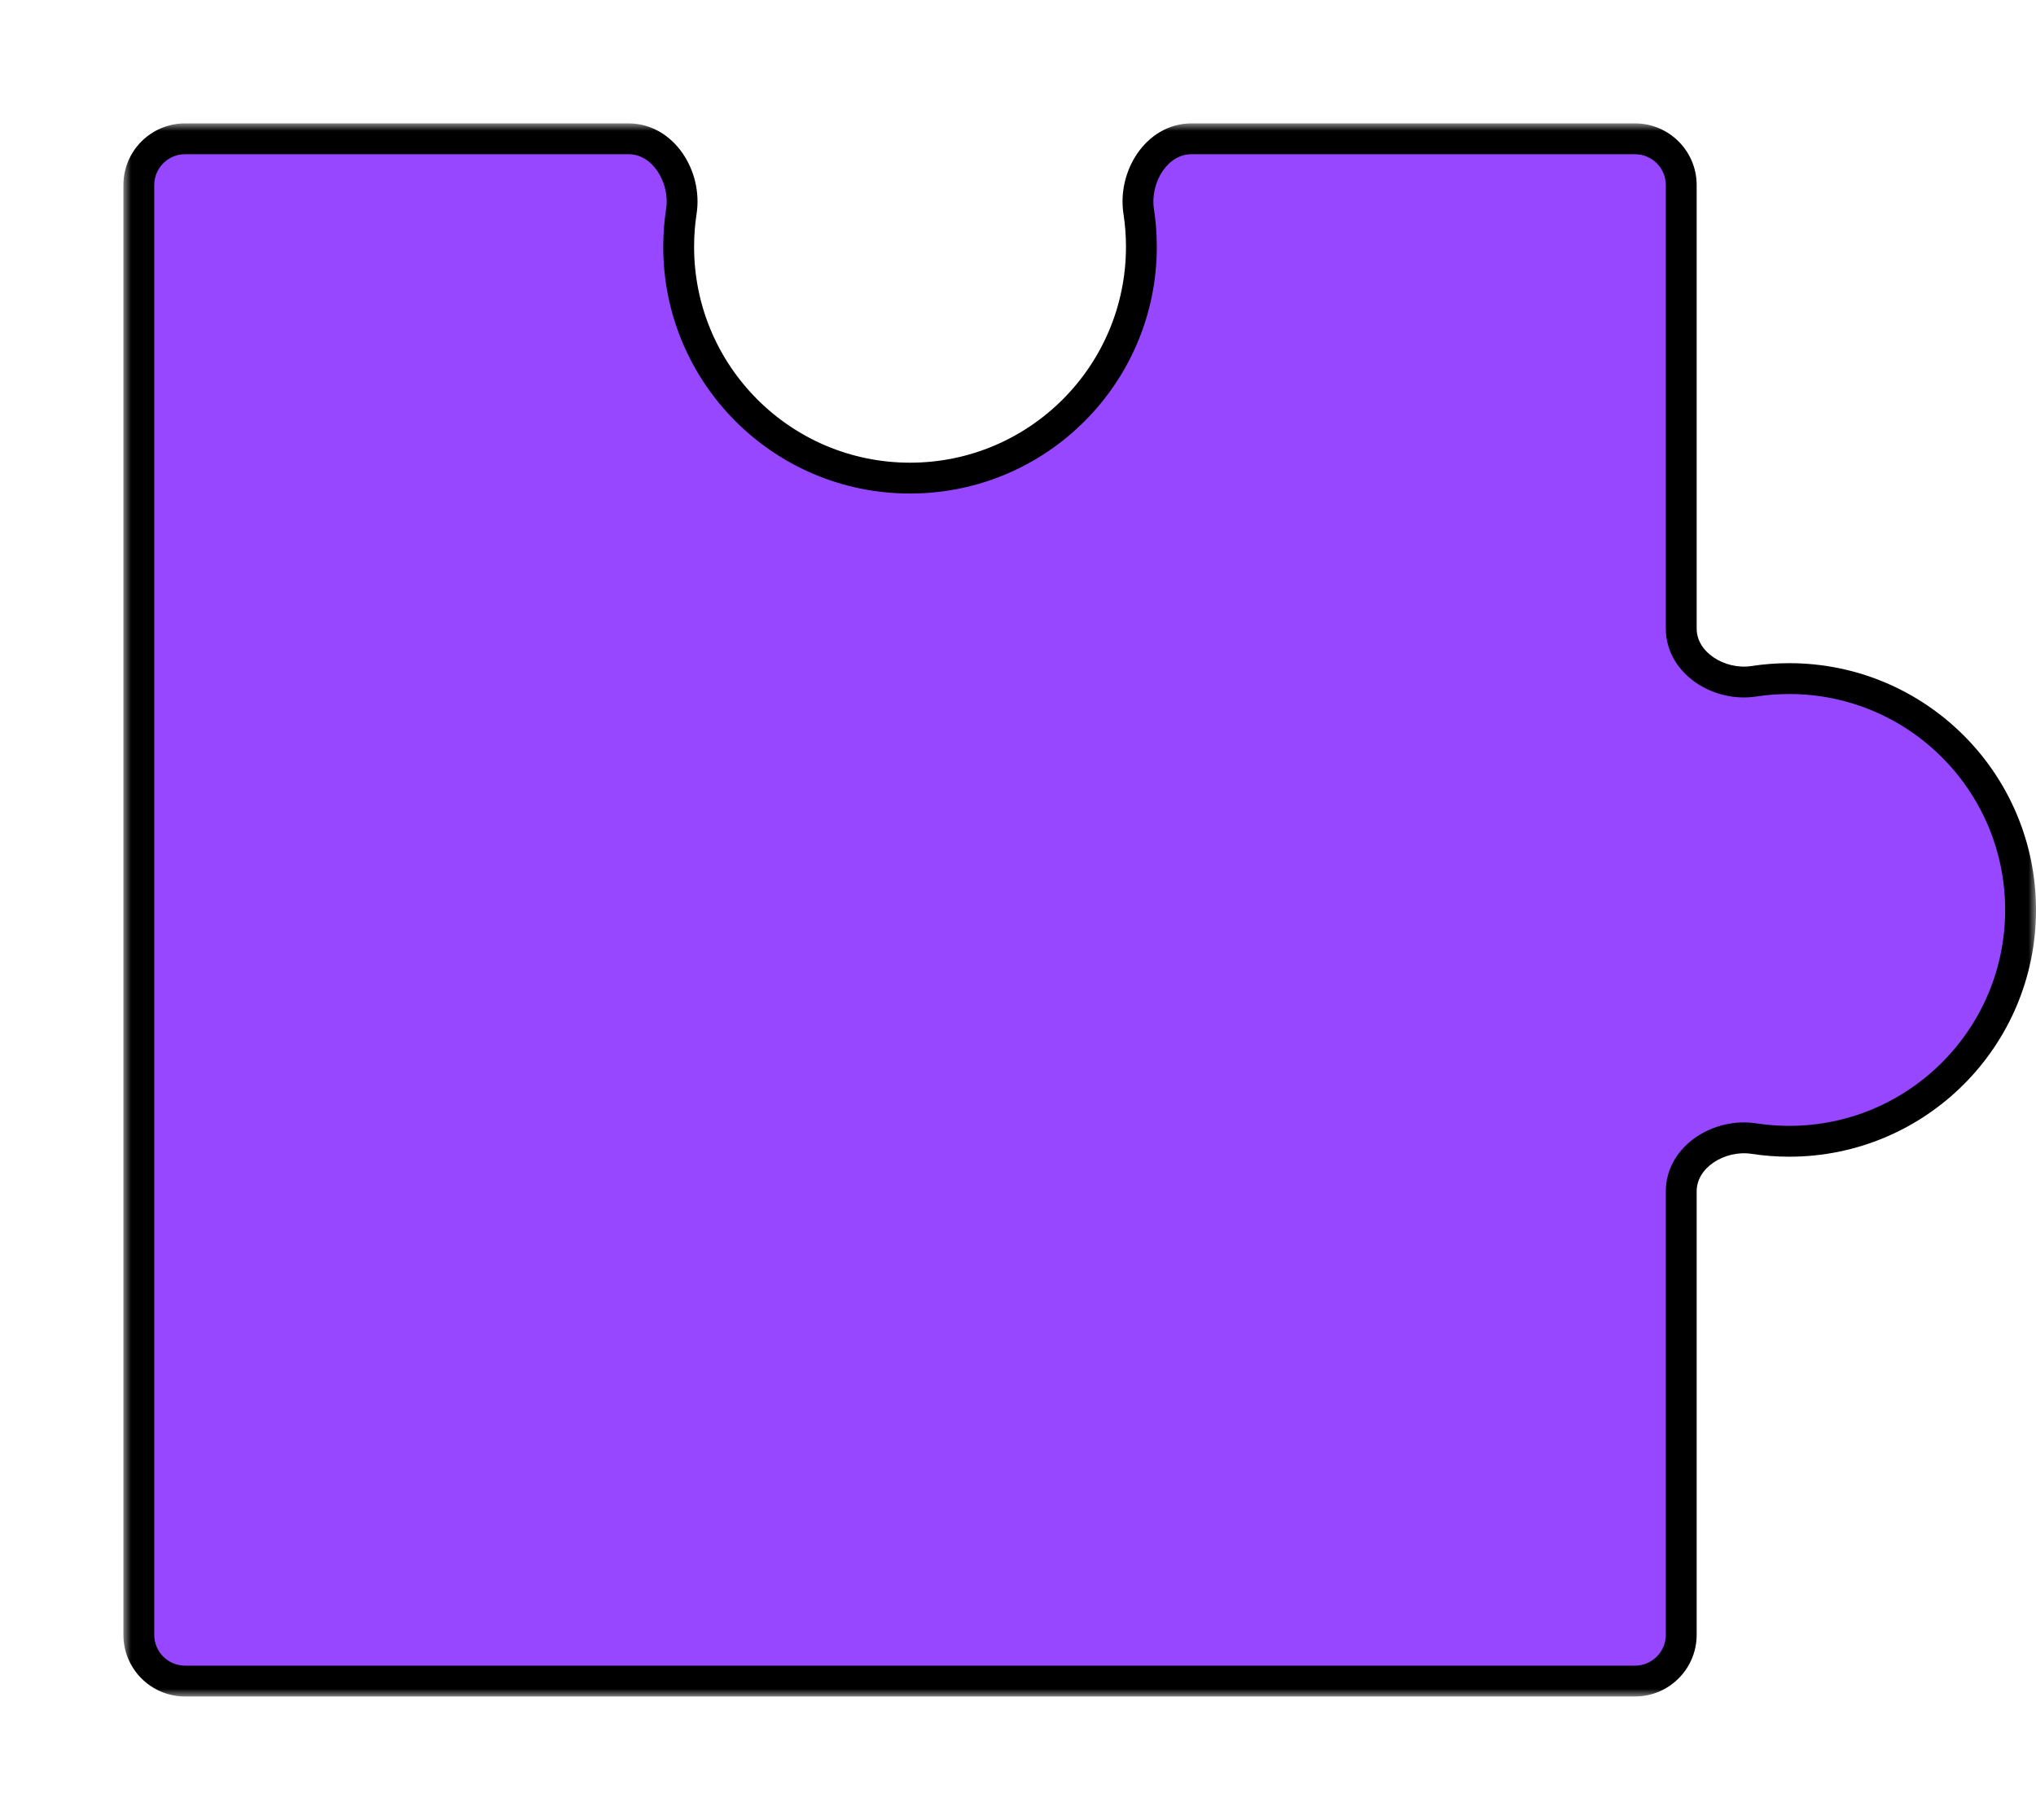 <svg width="132" height="118" viewBox="0 0 132 118" fill="none" xmlns="http://www.w3.org/2000/svg">
<mask id="path-2-outside-1_1_456" maskUnits="userSpaceOnUse" x="8" y="8" width="124" height="102" fill="black">
<rect fill="white" x="8" y="8" width="124" height="102"/>
<path fill-rule="evenodd" clip-rule="evenodd" d="M44.174 13.706C44.517 11.472 43.011 9 40.751 9H12C10.343 9 9 10.343 9 12V106C9 107.657 10.343 109 12 109H106C107.657 109 109 107.657 109 106V77.249C109 74.989 111.472 73.483 113.706 73.826C114.454 73.94 115.22 74 116 74C124.284 74 131 67.284 131 59C131 50.716 124.284 44 116 44C115.22 44 114.454 44.06 113.706 44.174C111.472 44.517 109 43.011 109 40.751V12C109 10.343 107.657 9 106 9H77.249C74.989 9 73.483 11.472 73.826 13.706C73.94 14.454 74 15.22 74 16C74 24.284 67.284 31 59 31C50.716 31 44 24.284 44 16C44 15.22 44.06 14.454 44.174 13.706Z"/>
</mask>
<path fill-rule="evenodd" clip-rule="evenodd" d="M44.174 13.706C44.517 11.472 43.011 9 40.751 9H12C10.343 9 9 10.343 9 12V106C9 107.657 10.343 109 12 109H106C107.657 109 109 107.657 109 106V77.249C109 74.989 111.472 73.483 113.706 73.826C114.454 73.94 115.22 74 116 74C124.284 74 131 67.284 131 59C131 50.716 124.284 44 116 44C115.22 44 114.454 44.06 113.706 44.174C111.472 44.517 109 43.011 109 40.751V12C109 10.343 107.657 9 106 9H77.249C74.989 9 73.483 11.472 73.826 13.706C73.94 14.454 74 15.22 74 16C74 24.284 67.284 31 59 31C50.716 31 44 24.284 44 16C44 15.22 44.06 14.454 44.174 13.706Z" fill="#9747FF"/>
<path d="M59 31L59 32L59 32L59 31ZM73.826 13.706L74.814 13.554L73.826 13.706ZM113.706 44.174L113.554 43.186L113.706 44.174ZM40.751 8H12V10H40.751V8ZM8 12V106H10V12H8ZM12 110H106V108H12V110ZM110 106V77.249H108V106H110ZM113.554 74.814C114.352 74.936 115.169 75 116 75V73C115.271 73 114.555 72.944 113.857 72.837L113.554 74.814ZM116 75C124.837 75 132 67.837 132 59H130C130 66.732 123.732 73 116 73V75ZM132 59C132 50.163 124.837 43 116 43V45C123.732 45 130 51.268 130 59H132ZM116 43C115.169 43 114.352 43.063 113.554 43.186L113.857 45.163C114.555 45.056 115.271 45 116 45V43ZM110 40.751V12H108V40.751H110ZM106 8H77.249V10H106V8ZM72.837 13.857C72.944 14.555 73 15.271 73 16H75C75 15.169 74.936 14.352 74.814 13.554L72.837 13.857ZM73 16C73 23.732 66.732 30 59 30L59 32C67.837 32 75 24.837 75 16H73ZM59 30C51.268 30 45 23.732 45 16H43C43 24.837 50.163 32 59 32V30ZM45 16C45 15.271 45.056 14.555 45.163 13.857L43.186 13.554C43.063 14.352 43 15.169 43 16H45ZM77.249 8C75.722 8 74.498 8.841 73.737 9.949C72.982 11.049 72.626 12.48 72.837 13.857L74.814 13.554C74.683 12.697 74.908 11.776 75.386 11.081C75.857 10.395 76.516 10 77.249 10V8ZM110 12C110 9.791 108.209 8 106 8V10C107.105 10 108 10.895 108 12H110ZM113.554 43.186C112.697 43.318 111.776 43.092 111.081 42.614C110.395 42.143 110 41.484 110 40.751H108C108 42.278 108.841 43.502 109.949 44.263C111.049 45.018 112.48 45.374 113.857 45.163L113.554 43.186ZM110 77.249C110 76.516 110.395 75.857 111.081 75.386C111.776 74.908 112.697 74.683 113.554 74.814L113.857 72.837C112.48 72.626 111.049 72.982 109.949 73.737C108.841 74.498 108 75.722 108 77.249H110ZM106 110C108.209 110 110 108.209 110 106H108C108 107.105 107.105 108 106 108V110ZM8 106C8 108.209 9.791 110 12 110V108C10.895 108 10 107.105 10 106H8ZM12 8C9.791 8 8 9.791 8 12H10C10 10.895 10.895 10 12 10V8ZM40.751 10C41.484 10 42.143 10.395 42.614 11.081C43.092 11.776 43.318 12.697 43.186 13.554L45.163 13.857C45.374 12.48 45.018 11.049 44.263 9.949C43.502 8.841 42.278 8 40.751 8V10Z" fill="black" mask="url(#path-2-outside-1_1_456)"/>
</svg>
